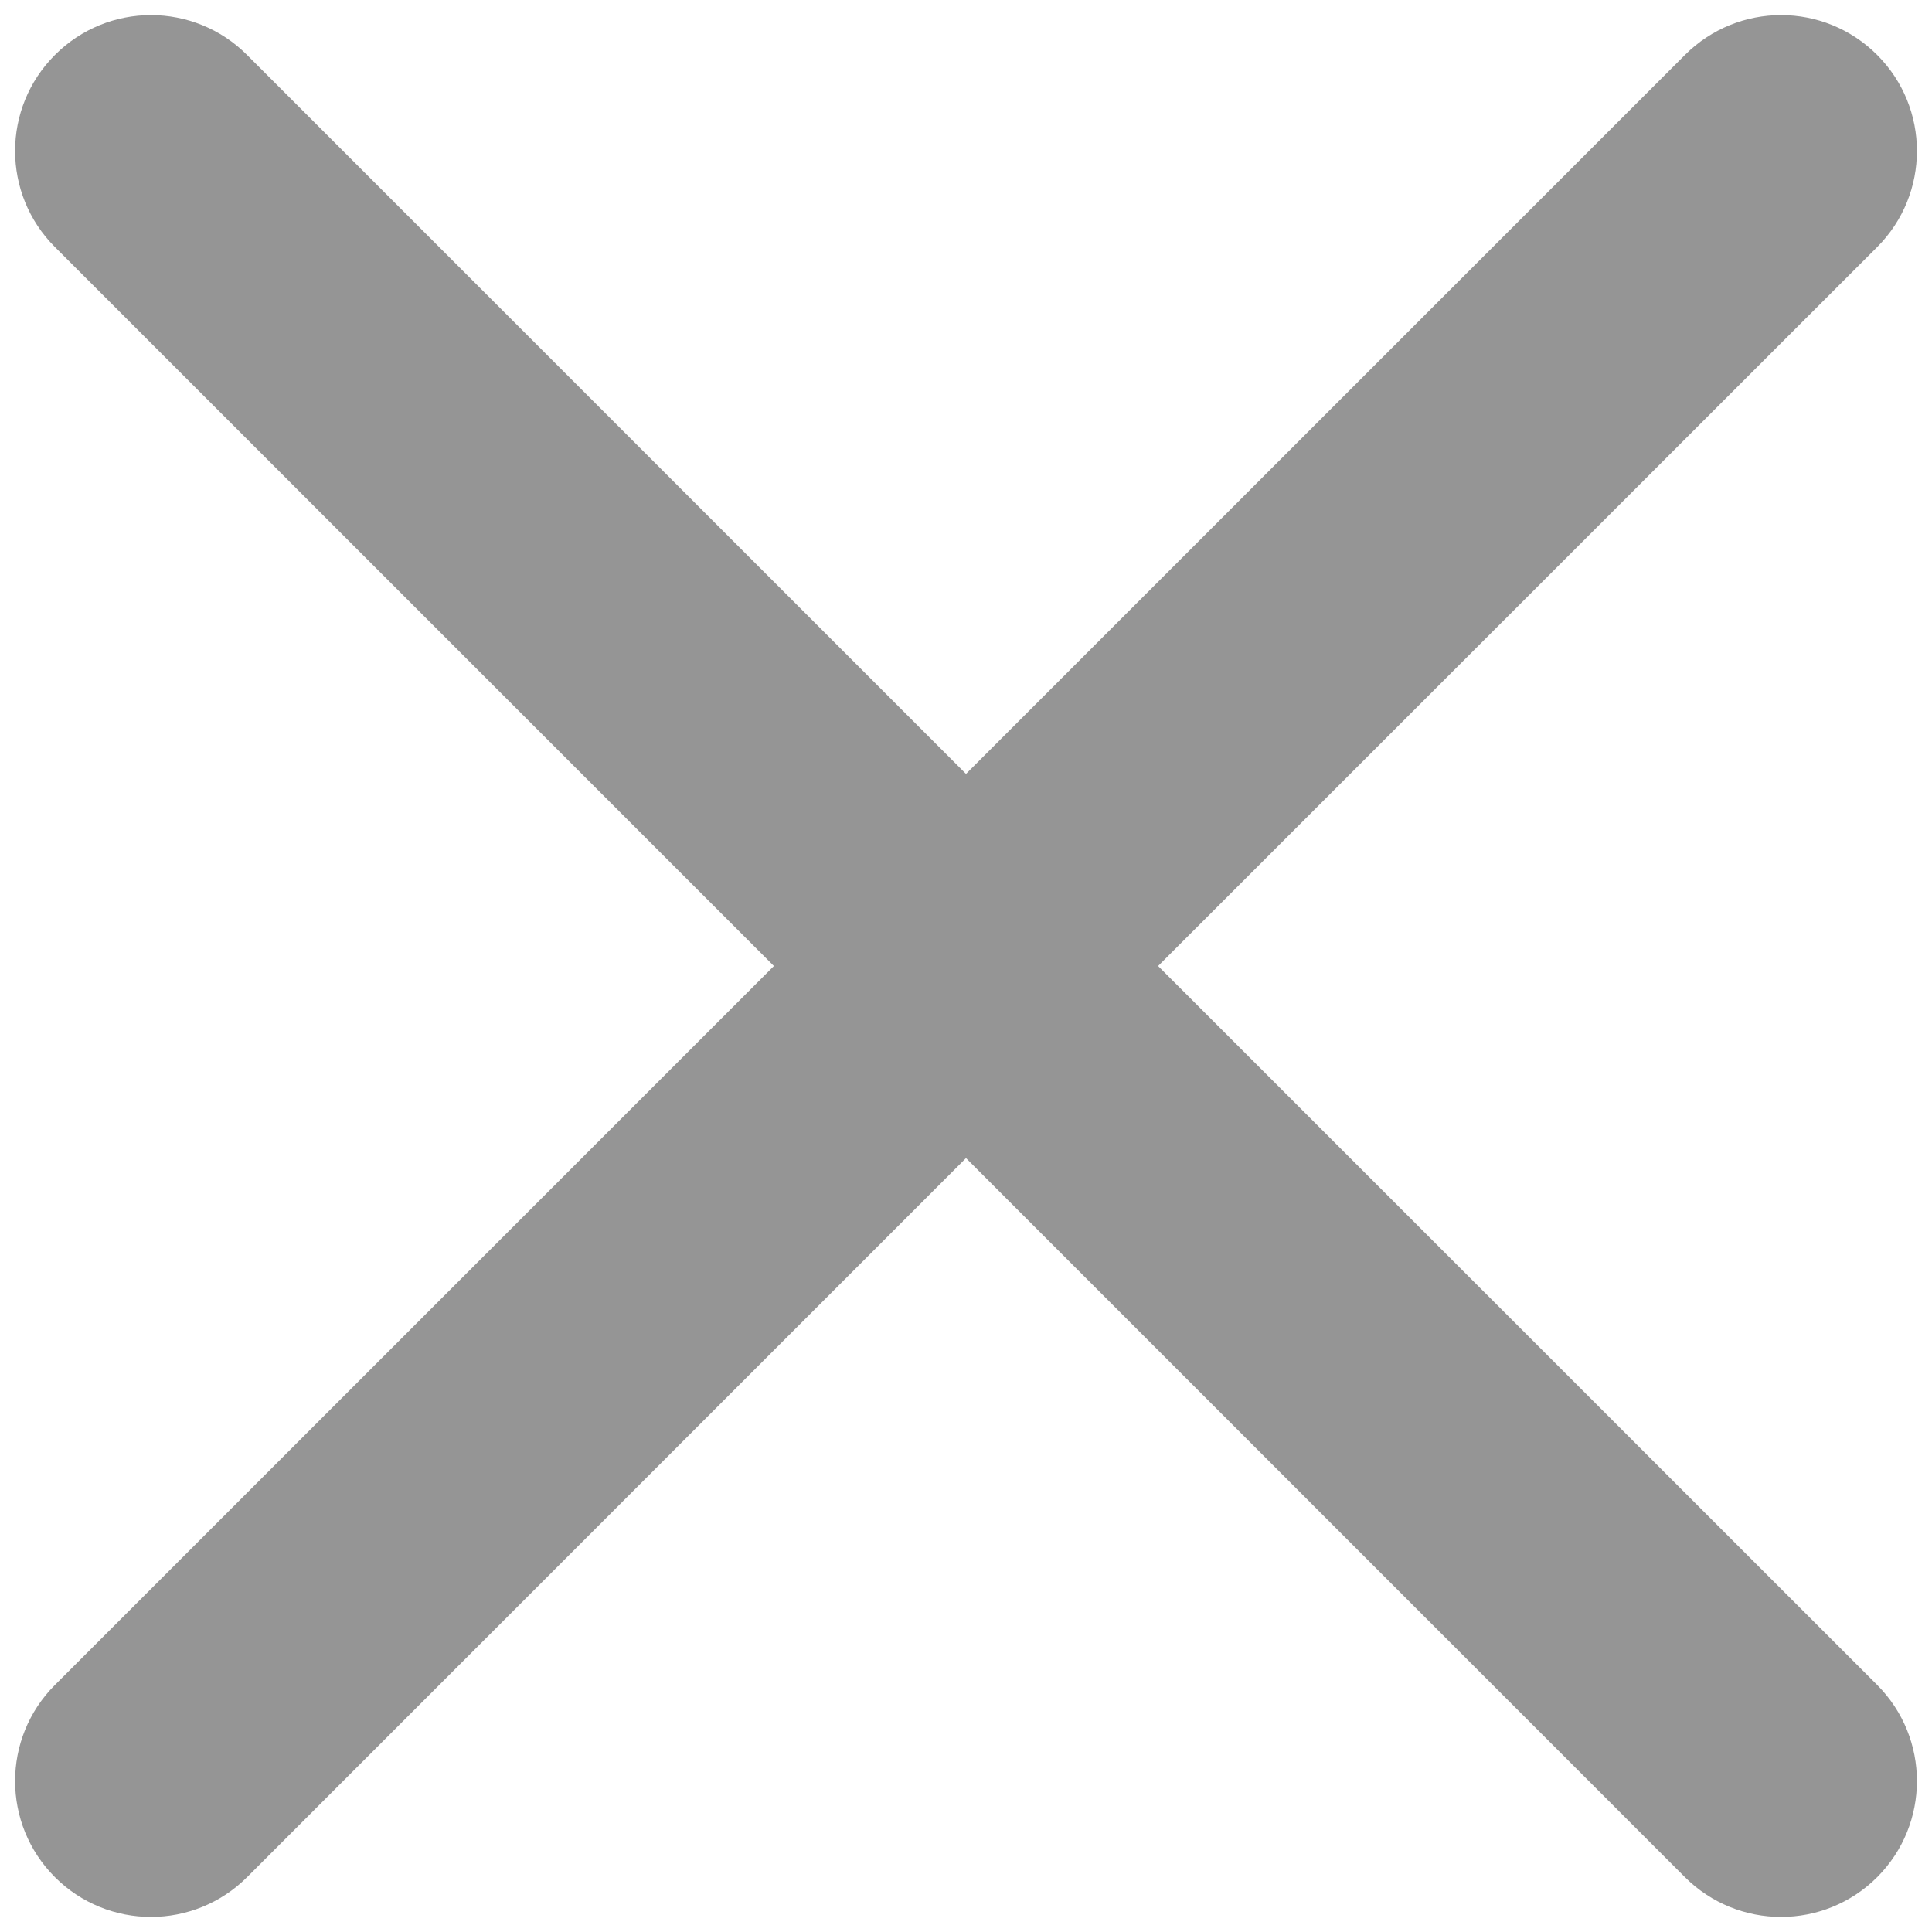 <svg width="16" height="16" viewBox="0 0 16 16" fill="none" xmlns="http://www.w3.org/2000/svg">
<path d="M0.455 0.455C0.894 0.015 1.606 0.015 2.046 0.455L8 6.409L13.954 0.455C14.394 0.015 15.106 0.015 15.546 0.455C15.985 0.894 15.985 1.606 15.546 2.046L9.591 8L15.546 13.954C15.985 14.394 15.985 15.106 15.546 15.546C15.106 15.985 14.394 15.985 13.954 15.546L8 9.591L2.046 15.546C1.606 15.985 0.894 15.985 0.455 15.546C0.015 15.106 0.015 14.394 0.455 13.954L6.409 8L0.455 2.046C0.015 1.606 0.015 0.894 0.455 0.455Z" fill="#959595"/>
</svg>
